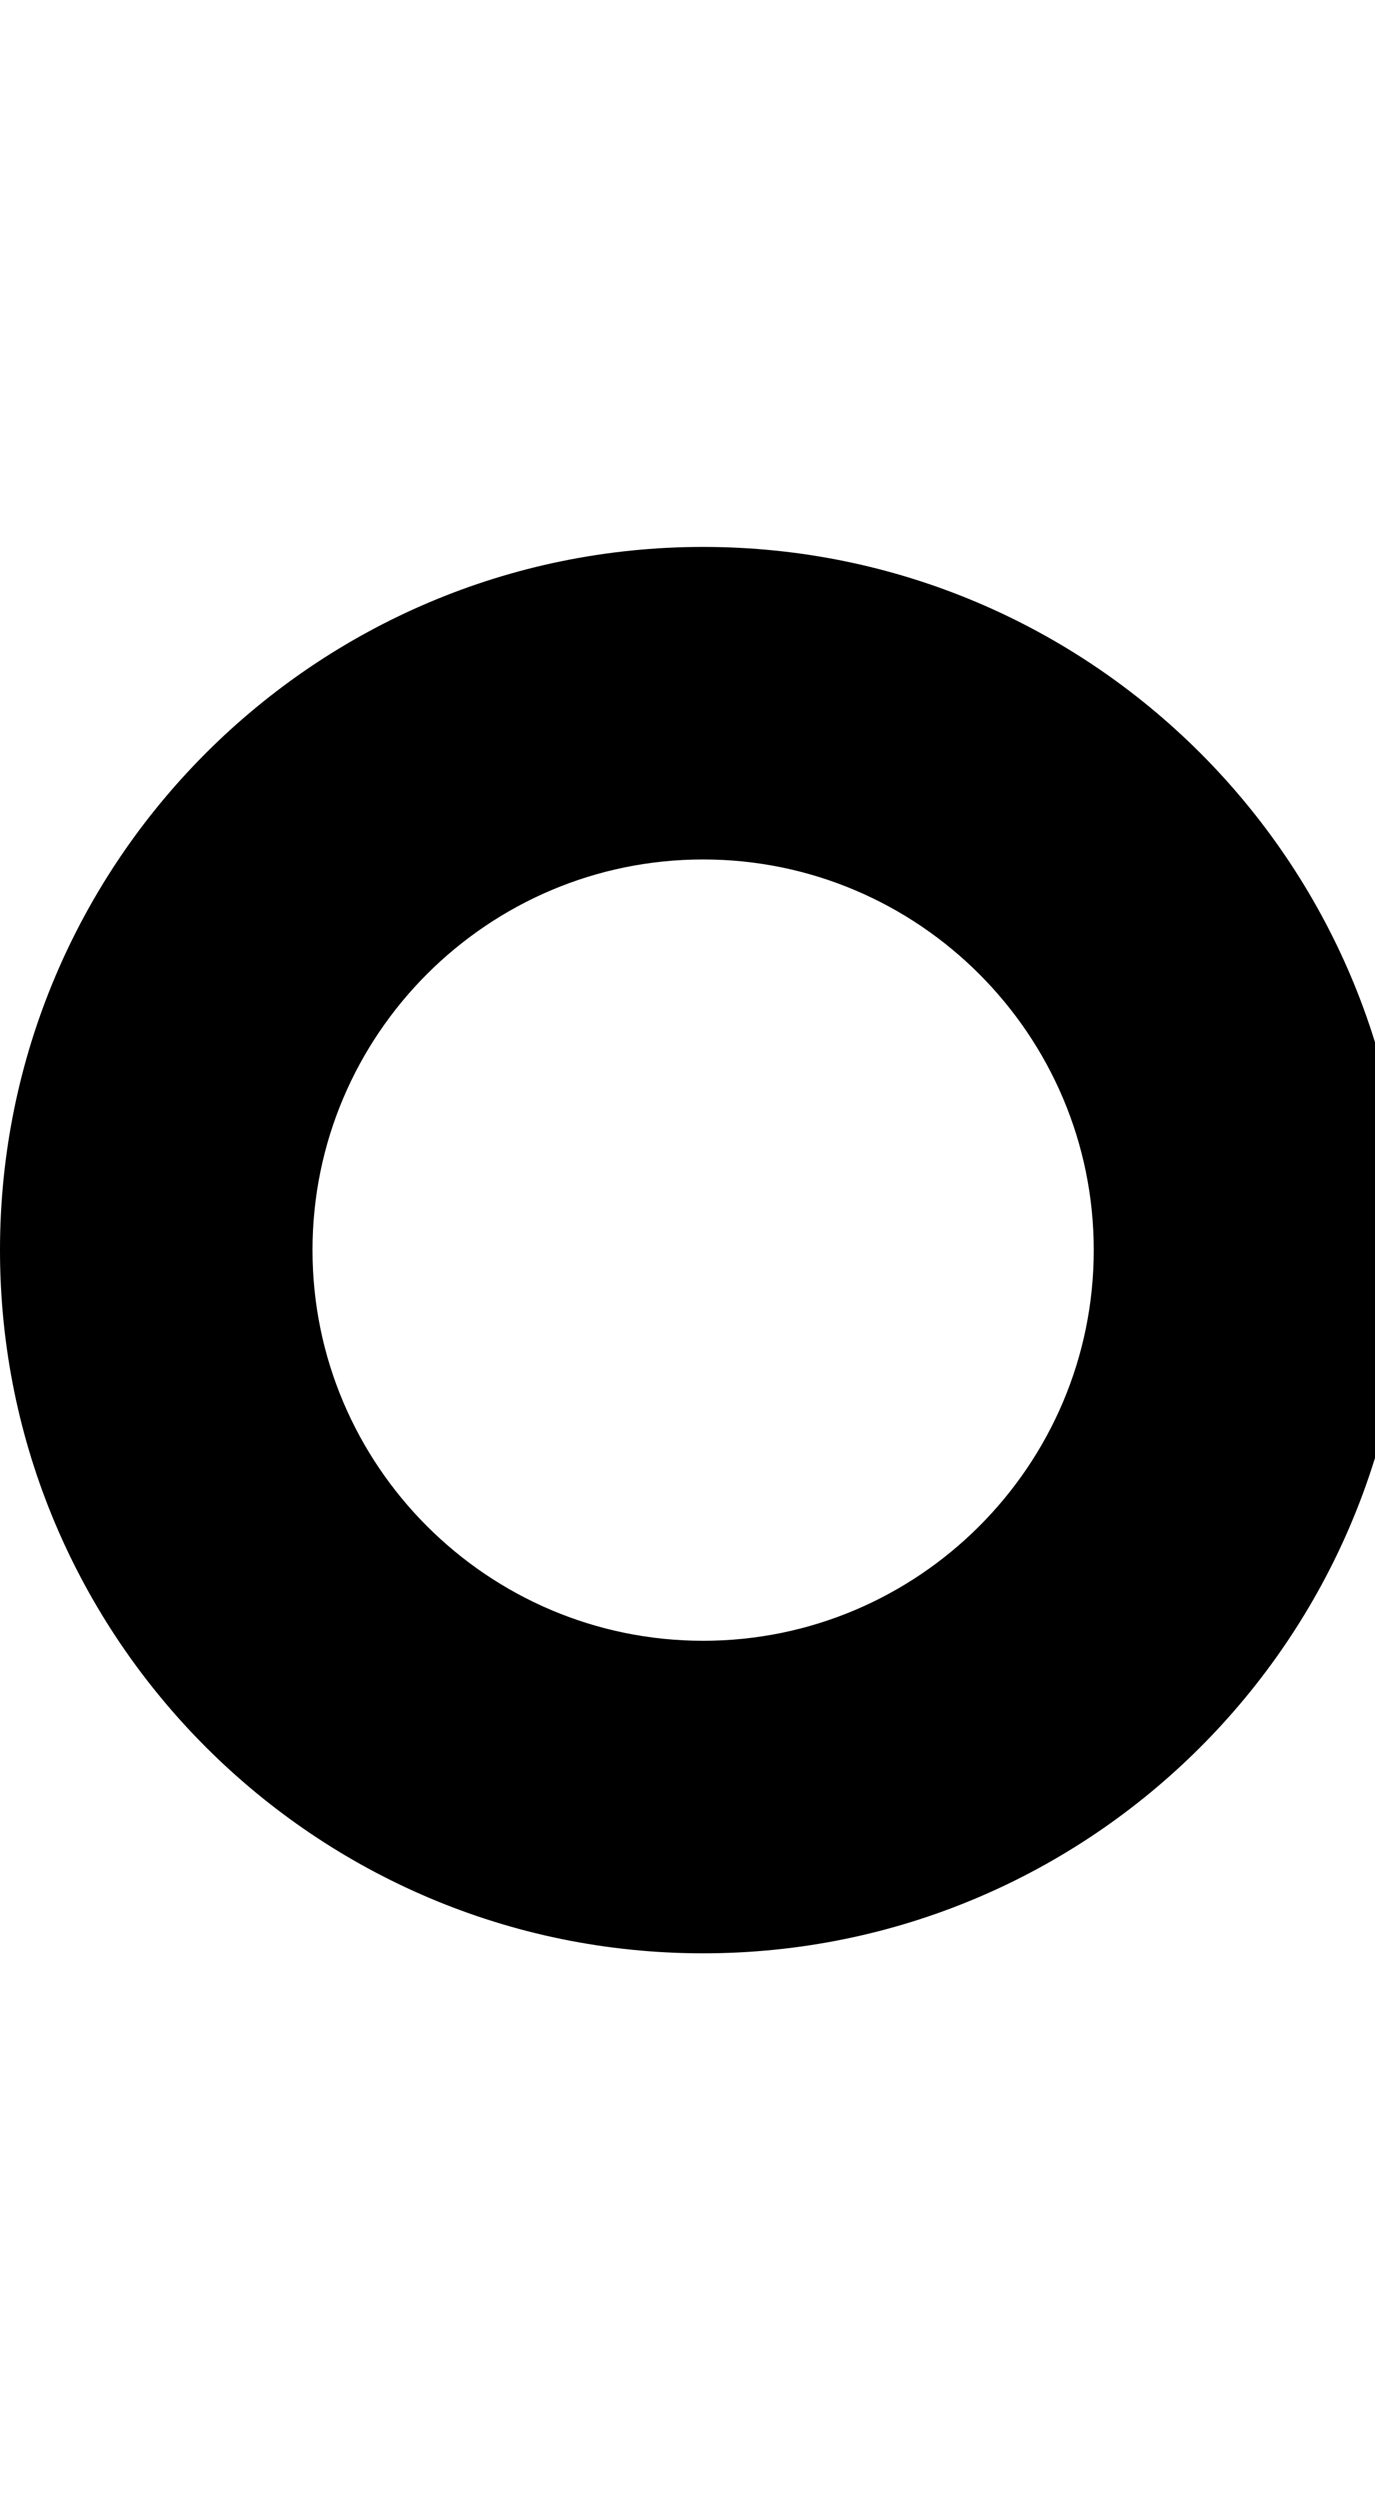 <svg xmlns="http://www.w3.org/2000/svg" width="11" height="20" viewBox="0 0 11 20">
<path d="M5.625 6.875c1.723 0 3.125 1.402 3.125 3.125s-1.402 3.125-3.125 3.125-3.125-1.402-3.125-3.125 1.402-3.125 3.125-3.125zM5.625 4.375c-3.105 0-5.625 2.52-5.625 5.625s2.52 5.625 5.625 5.625 5.625-2.52 5.625-5.625-2.52-5.625-5.625-5.625z"></path>
</svg>
